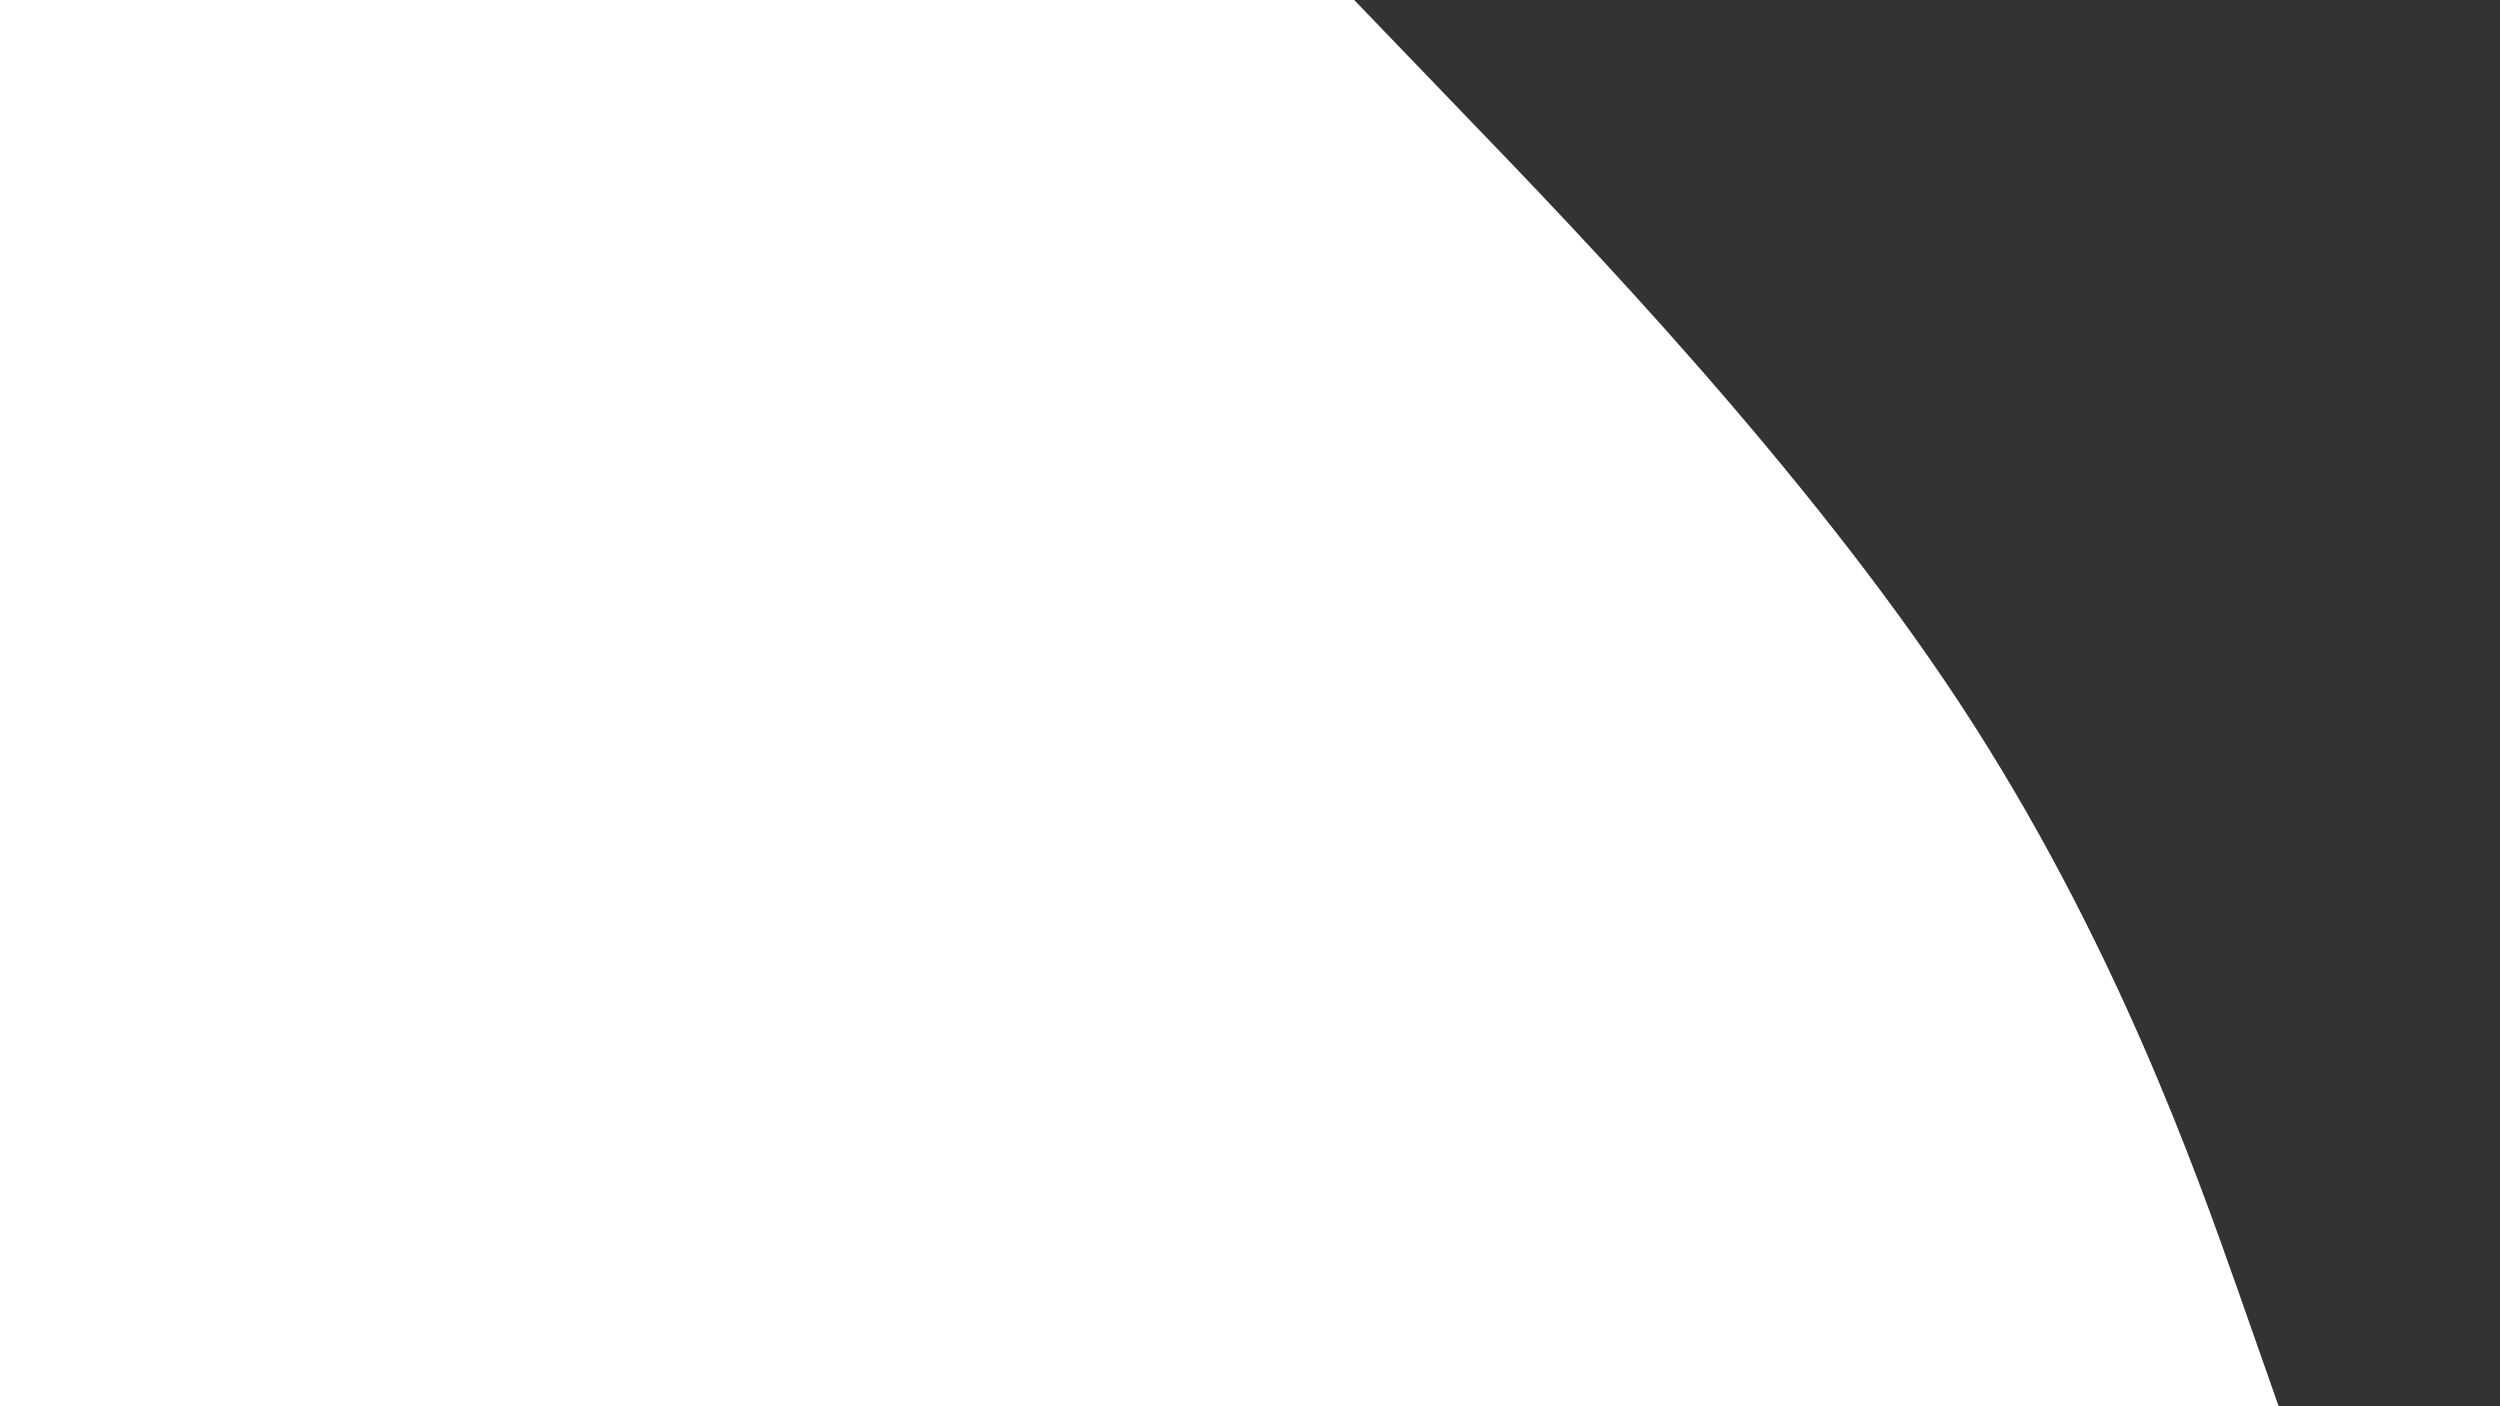<svg id="visual" viewBox="0 0 960 540" width="960" height="540" xmlns="http://www.w3.org/2000/svg" xmlns:xlink="http://www.w3.org/1999/xlink" version="1.1"><rect x="0" y="0" width="960" height="540" fill="#333333" stroke="none"/><path d="M520 0L563.3 45C606.7 90 693.3 180 752.5 270C811.7 360 843.3 450 859.2 495L875 540L0 540L0 495C0 450 0 360 0 270C0 180 0 90 0 45L0 0Z" fill="#ffffff" stroke-linecap="round" stroke-linejoin="miter"></path></svg>